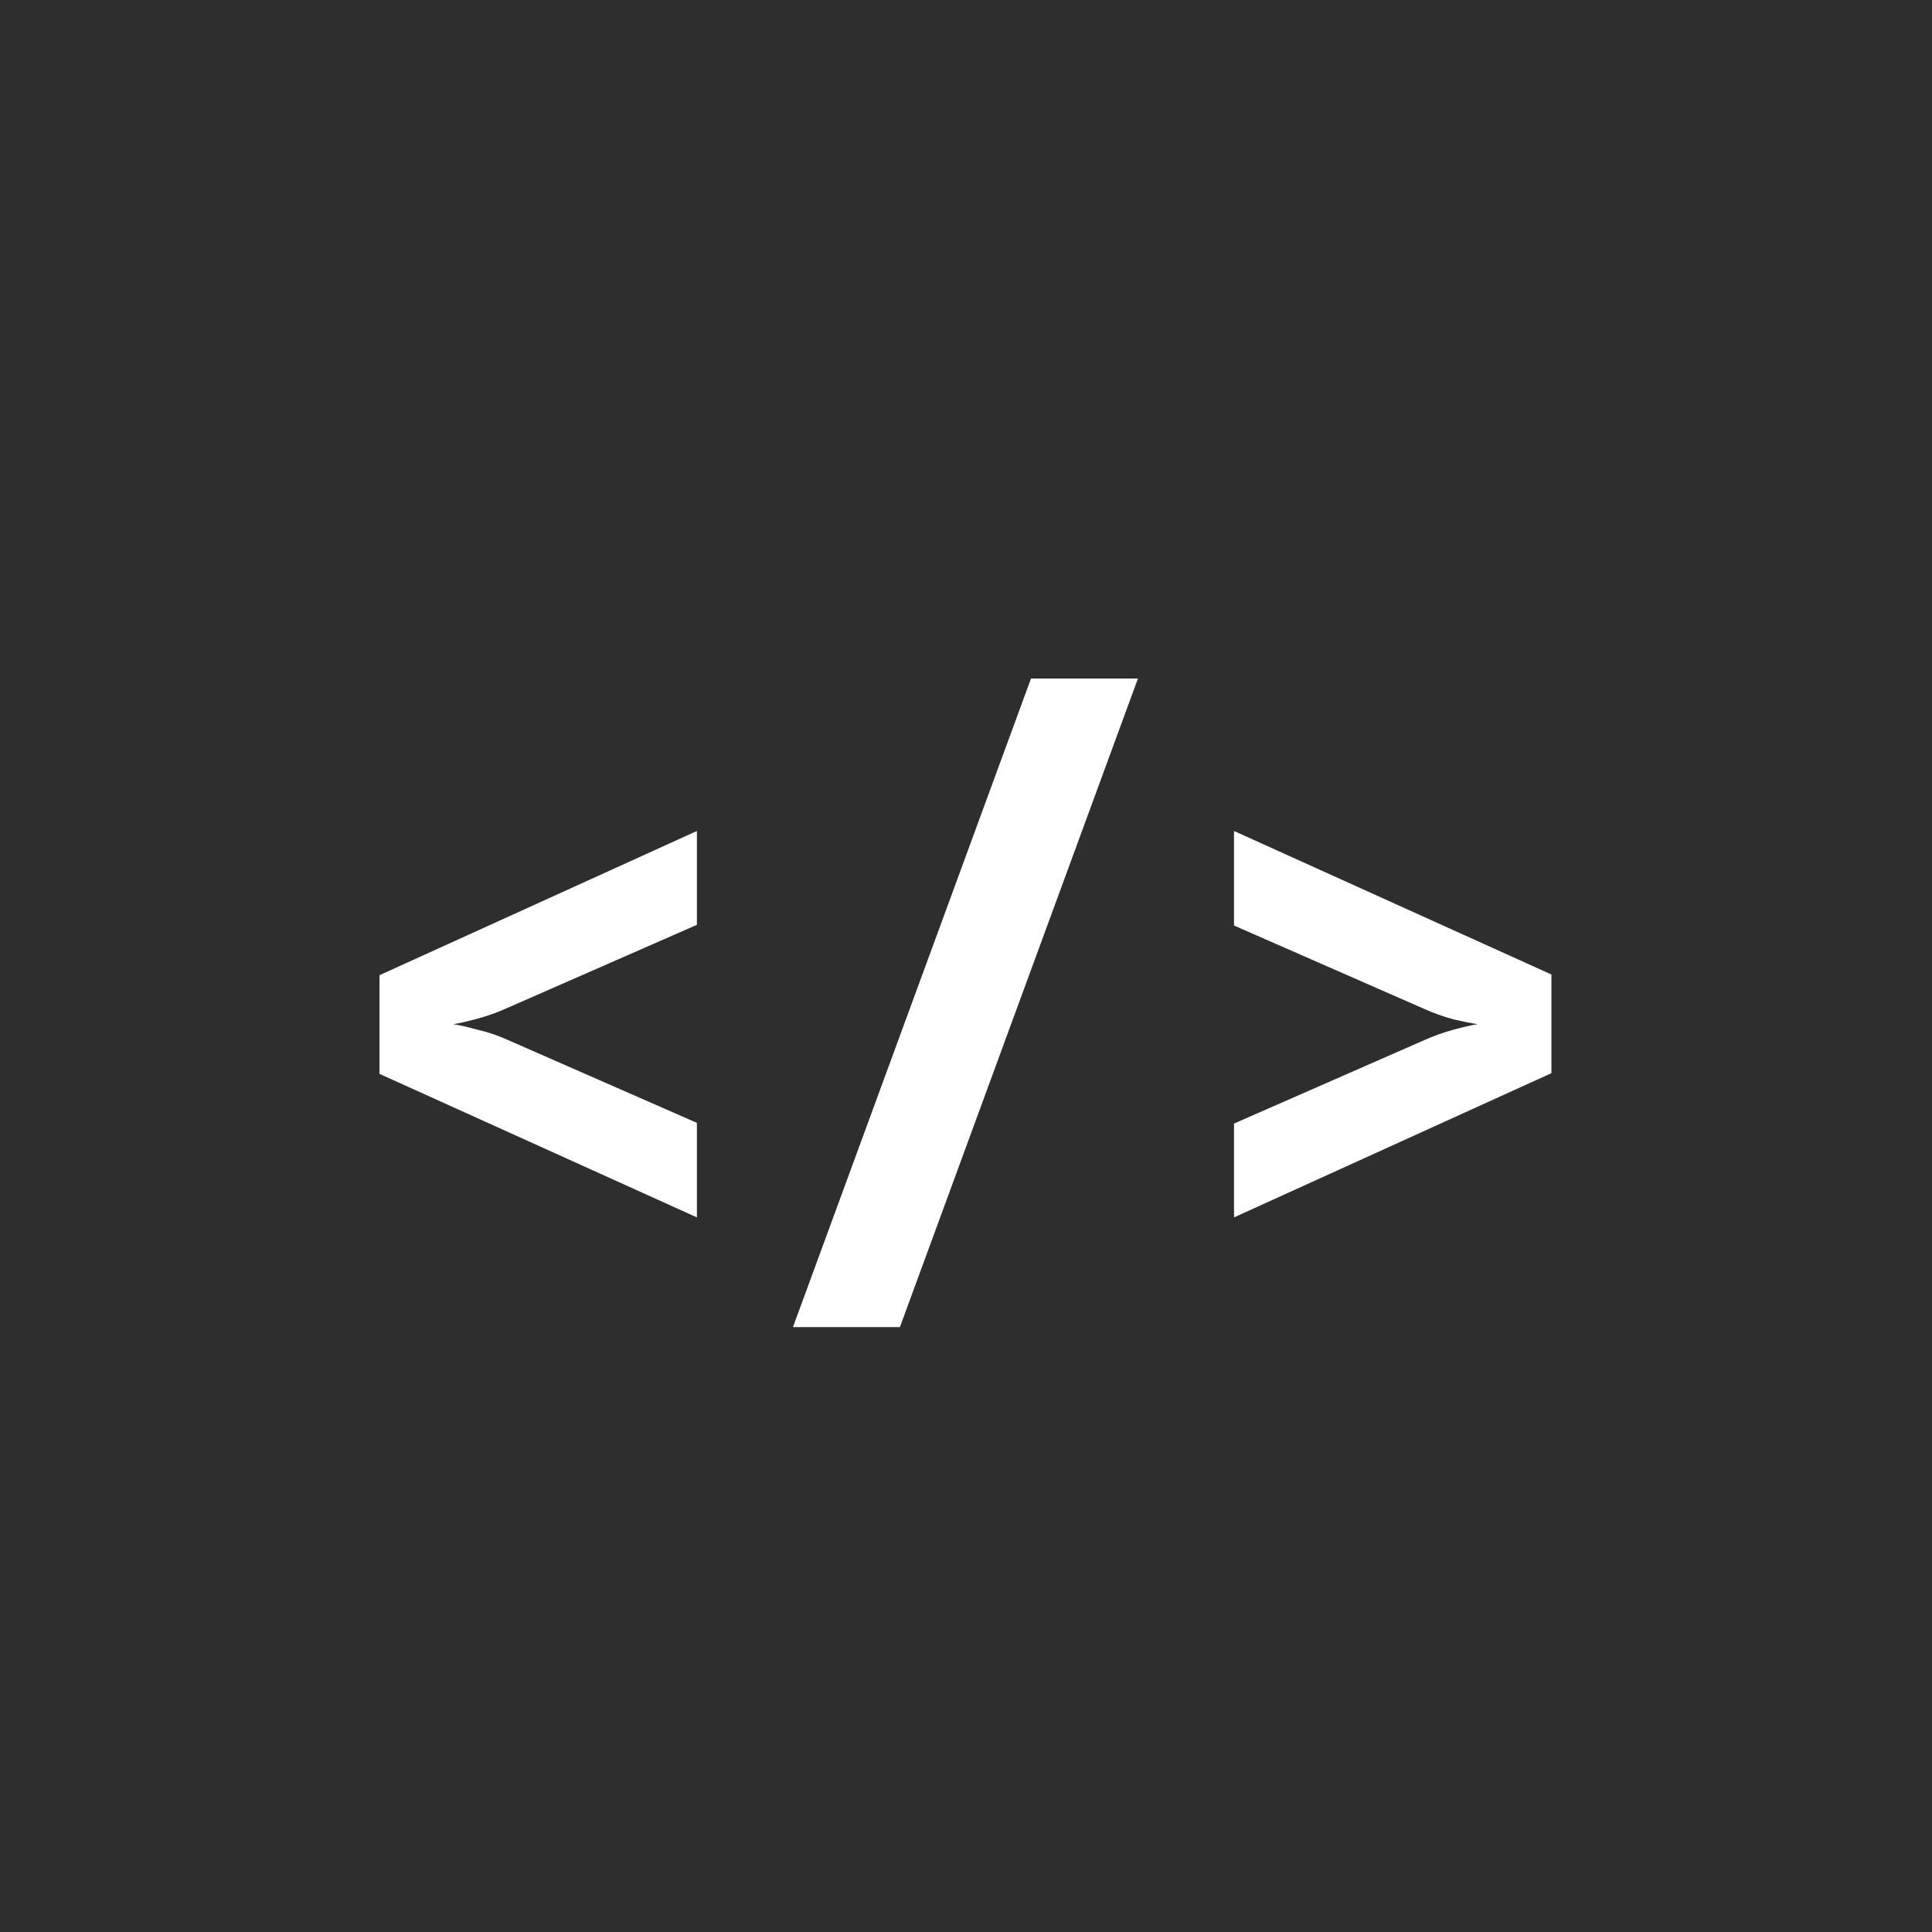 <svg width="336" height="336" viewBox="0 0 336 336" fill="none" xmlns="http://www.w3.org/2000/svg">
<rect width="336" height="336" fill="#2E2E2E"/>
<g filter="url(#filter0_d_247_114)">
<path d="M121.2 205.72L66 180.76V163.6L121.2 138.52V154.84L88.08 169.36C86.48 170.08 84.8 170.68 83.04 171.16C81.28 171.64 79.88 171.96 78.84 172.12C79.88 172.28 81.28 172.6 83.04 173.08C84.8 173.48 86.48 174.04 88.08 174.76L121.2 189.28V205.72Z" fill="white"/>
<path d="M137.906 224.8L179.306 112H197.906L156.506 224.8H137.906Z" fill="white"/>
<path d="M214.612 205.72V189.4L247.732 174.88C249.332 174.16 251.012 173.56 252.772 173.08C254.532 172.6 255.933 172.28 256.973 172.12C255.933 171.96 254.532 171.68 252.772 171.28C251.012 170.8 249.332 170.2 247.732 169.48L214.612 154.96V138.52L269.812 163.48V180.64L214.612 205.72Z" fill="white"/>
</g>
<defs>
<filter id="filter0_d_247_114" x="66" y="112" width="203.812" height="118.8" filterUnits="userSpaceOnUse" color-interpolation-filters="sRGB">
<feFlood flood-opacity="0" result="BackgroundImageFix"/>
<feColorMatrix in="SourceAlpha" type="matrix" values="0 0 0 0 0 0 0 0 0 0 0 0 0 0 0 0 0 0 127 0" result="hardAlpha"/>
<feOffset dy="6"/>
<feComposite in2="hardAlpha" operator="out"/>
<feColorMatrix type="matrix" values="0 0 0 0 0 0 0 0 0 0 0 0 0 0 0 0 0 0 0.25 0"/>
<feBlend mode="normal" in2="BackgroundImageFix" result="effect1_dropShadow_247_114"/>
<feBlend mode="normal" in="SourceGraphic" in2="effect1_dropShadow_247_114" result="shape"/>
</filter>
</defs>
</svg>

